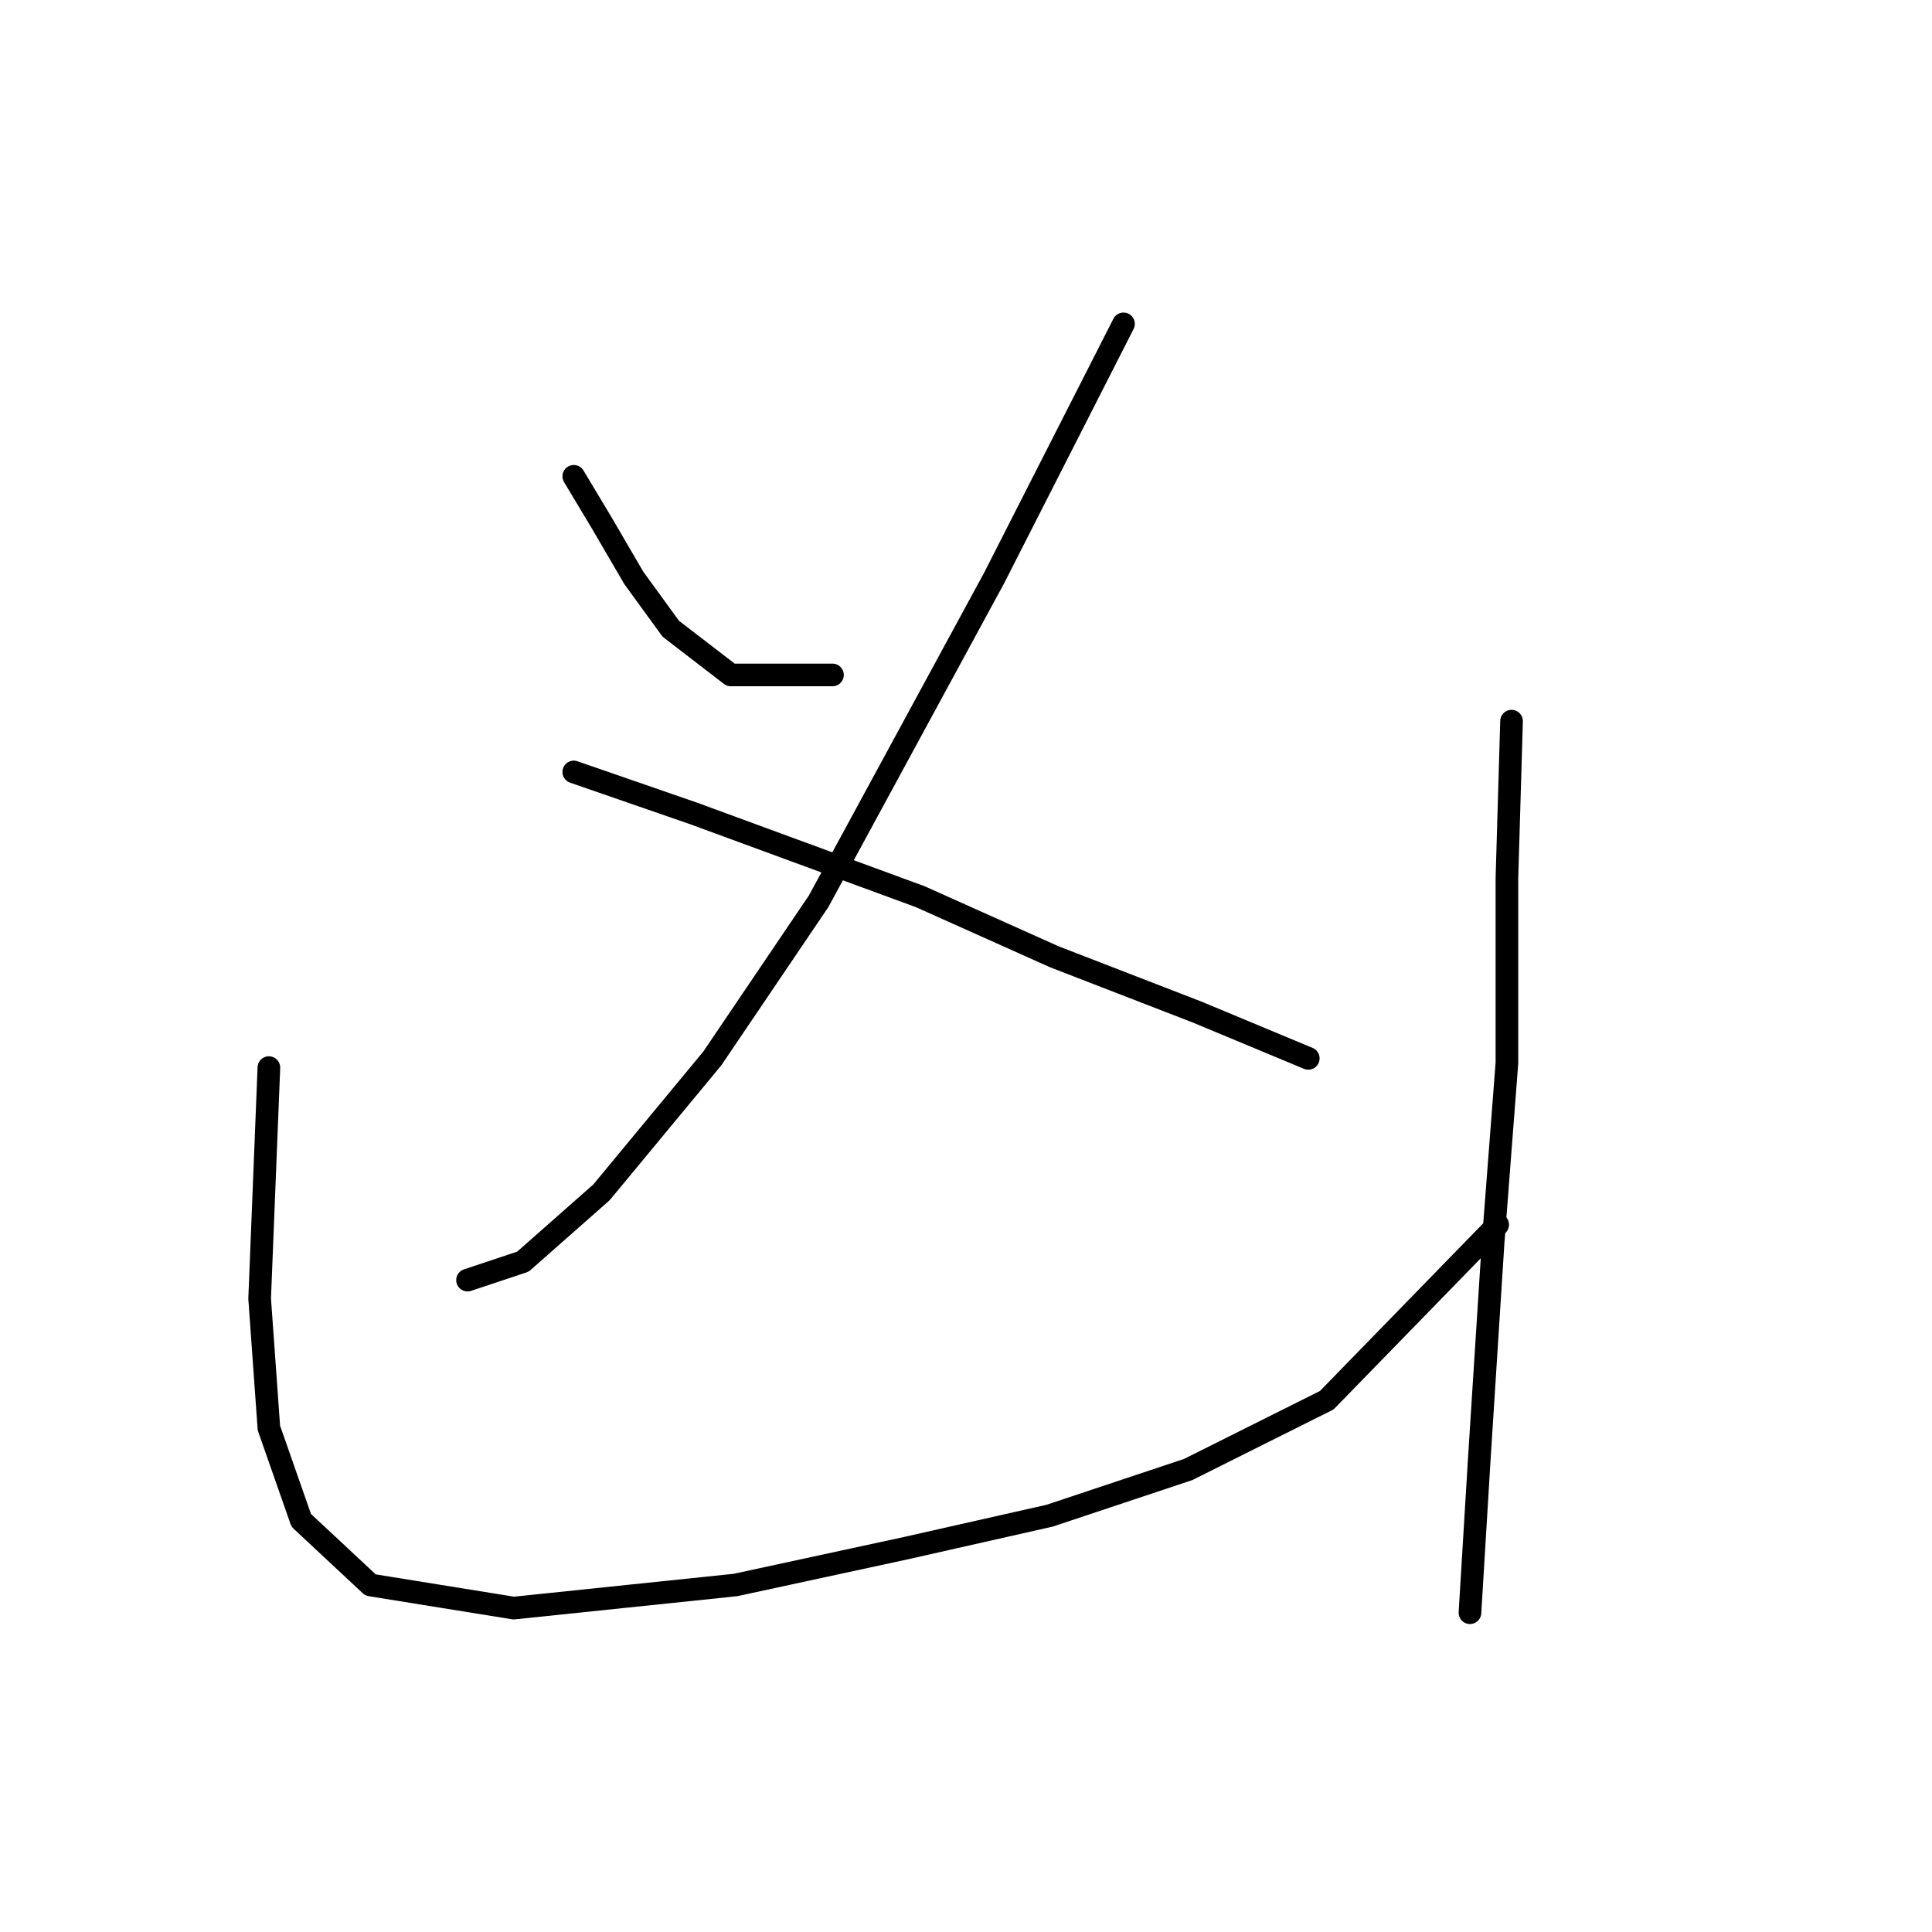 <?xml version="1.0" standalone="no"?>
    <svg width="256" height="256" xmlns="http://www.w3.org/2000/svg" version="1.1">
    <polyline stroke="black" stroke-width="3" stroke-linecap="round" fill="transparent" stroke-linejoin="round" points="76.028 63.113 79.701 69.235 83.986 76.58 88.883 83.313 96.84 89.434 110.307 89.434 110.307 89.434 " />
        <polyline stroke="black" stroke-width="3" stroke-linecap="round" fill="transparent" stroke-linejoin="round" points="148.87 42.914 131.731 76.58 108.47 119.428 94.392 140.24 79.701 157.991 69.295 167.173 61.95 169.621 61.95 169.621 " />
        <polyline stroke="black" stroke-width="3" stroke-linecap="round" fill="transparent" stroke-linejoin="round" points="76.028 102.289 91.943 107.798 121.937 118.816 139.688 126.773 158.664 134.119 173.354 140.24 173.354 140.24 " />
        <polyline stroke="black" stroke-width="3" stroke-linecap="round" fill="transparent" stroke-linejoin="round" points="35.629 141.464 34.405 172.07 35.629 189.209 39.914 201.451 49.095 210.021 68.071 213.081 97.452 210.021 120.1 205.124 139.076 200.839 157.439 194.718 175.803 185.536 198.451 162.276 198.451 162.276 " />
        <polyline stroke="black" stroke-width="3" stroke-linecap="round" fill="transparent" stroke-linejoin="round" points="200.287 95.555 199.675 116.367 199.675 140.852 197.839 164.724 196.003 193.494 194.778 213.693 194.778 213.693 " />
        </svg>